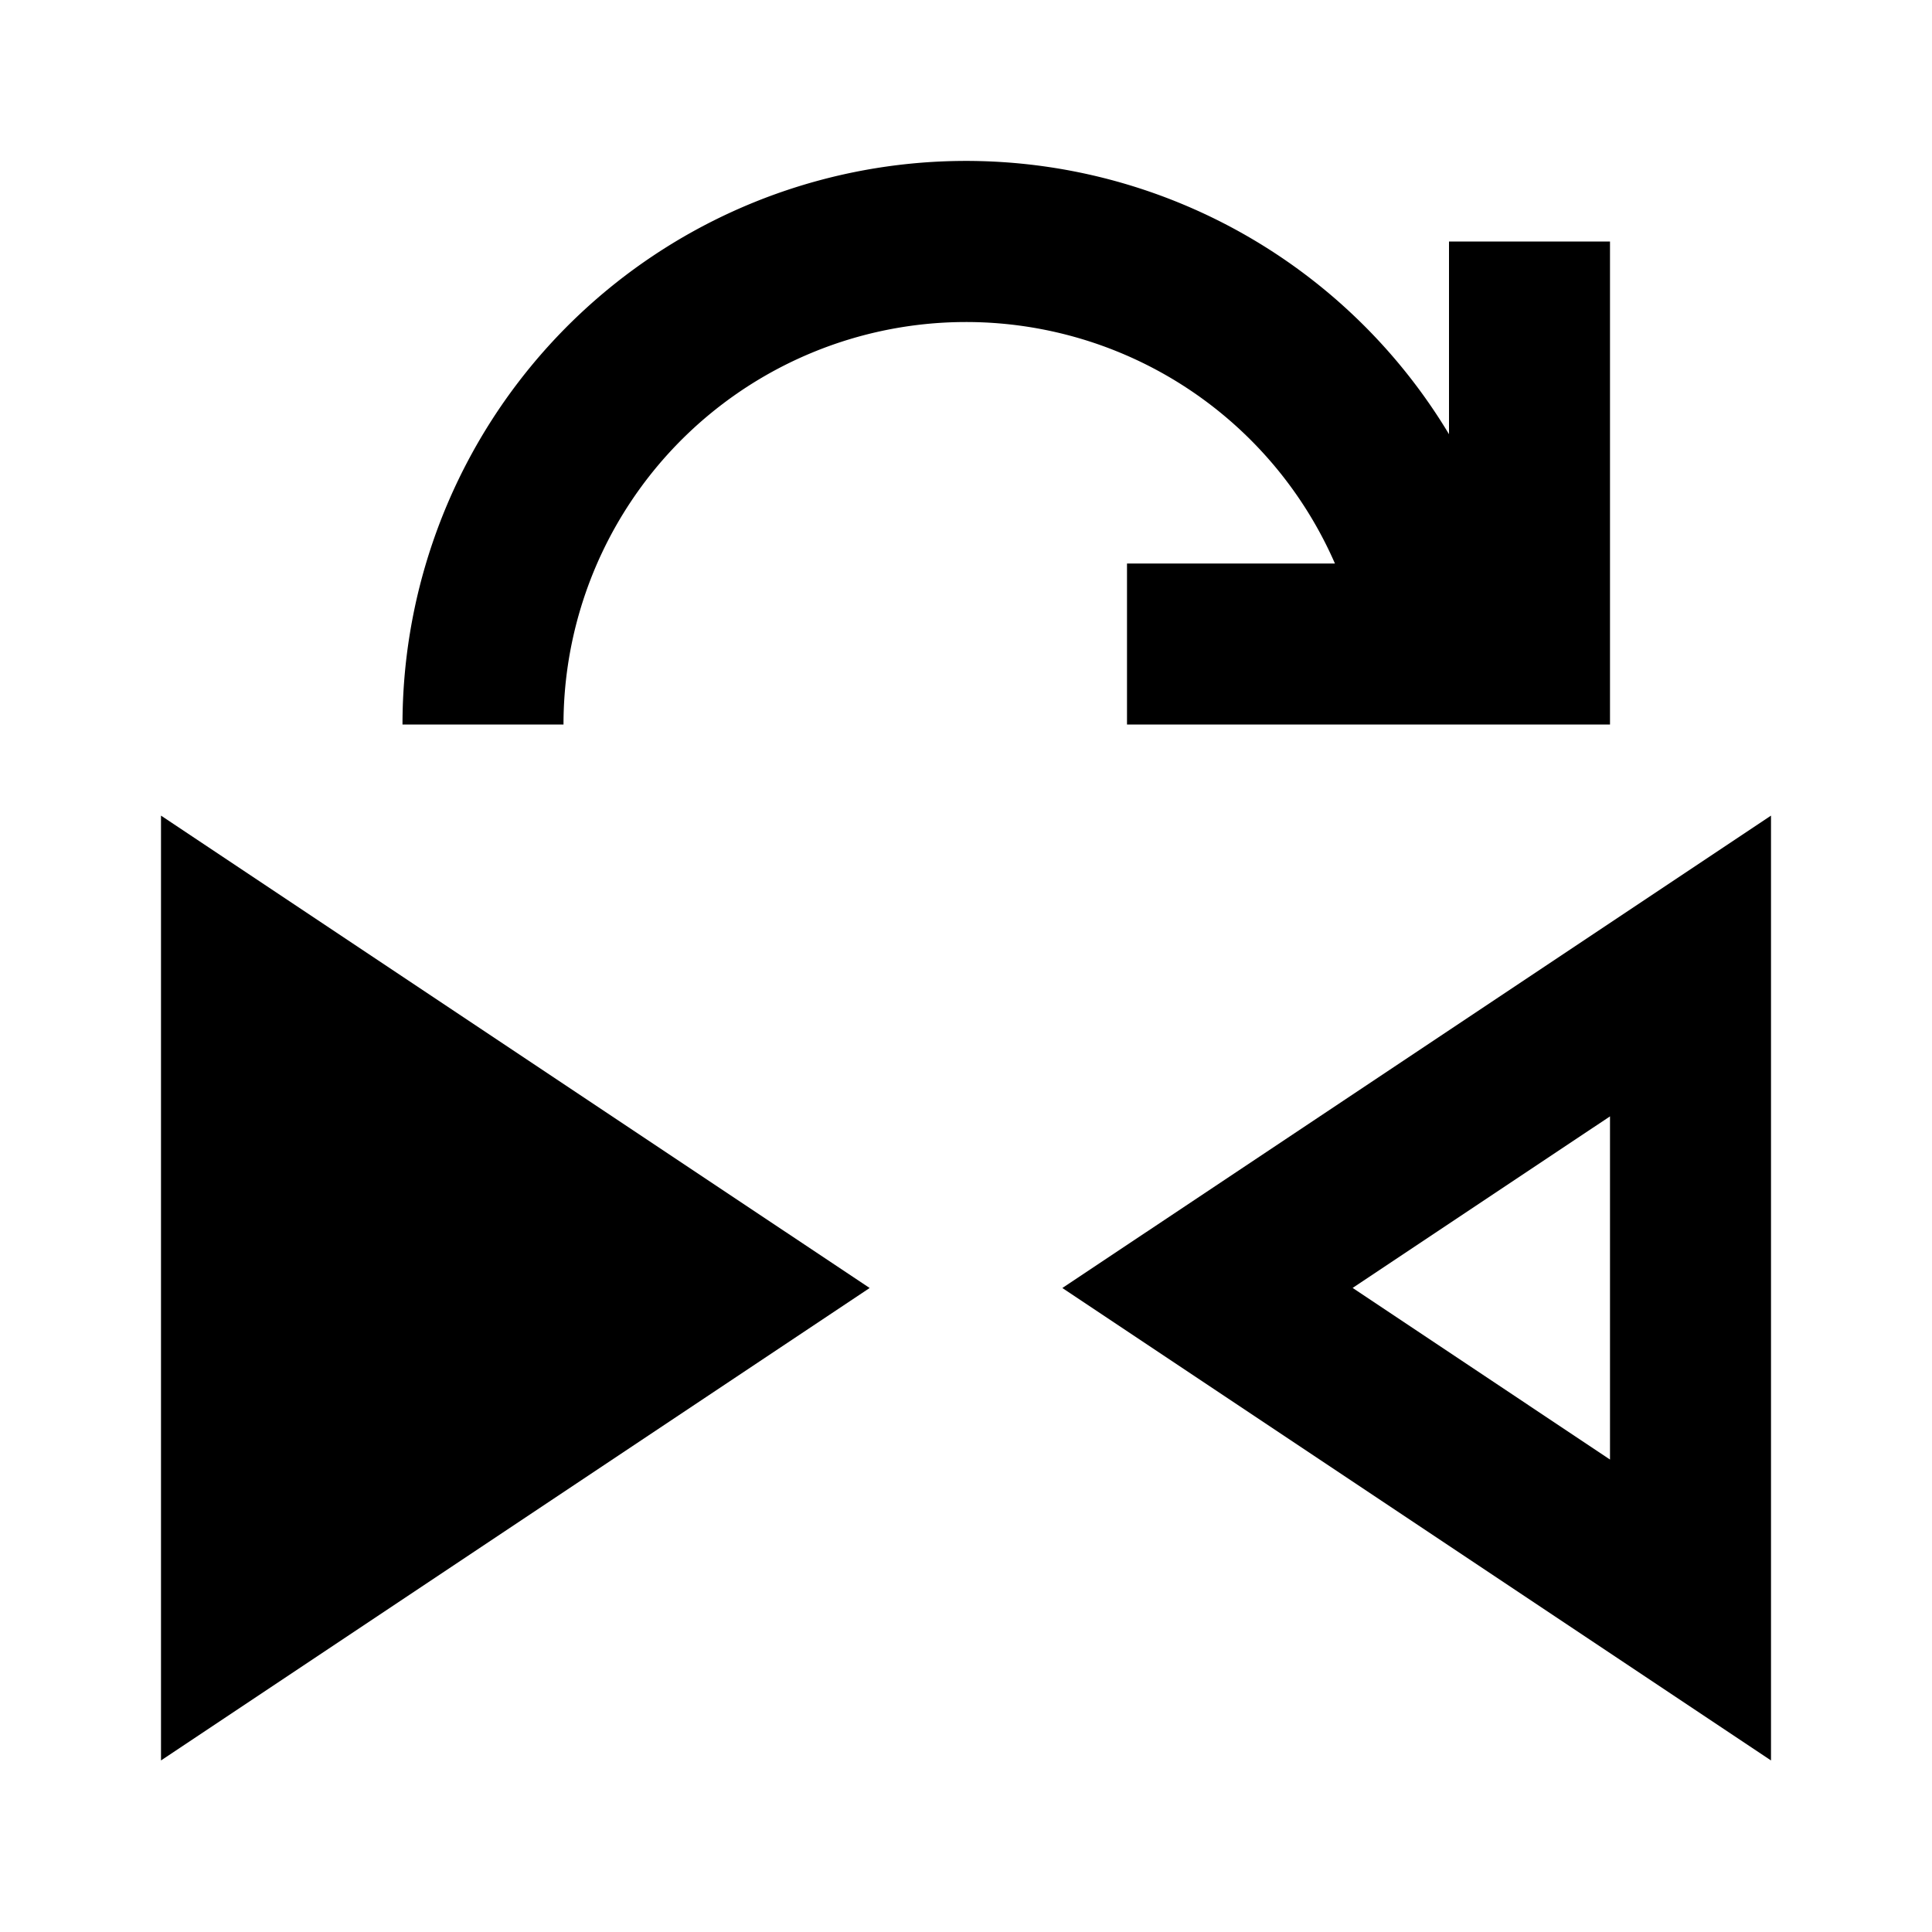 <svg viewBox="0 0 24 24" focusable="false" width="24" height="24" aria-hidden="true" class="svg-icon" xmlns="http://www.w3.org/2000/svg"><path d="M10.087 4.381A5 5 0 0 1 16.583 7H14v2h6V3h-2v2.394a7 7 0 0 0-3.321-2.862A7 7 0 0 0 5 9h2a5 5 0 0 1 3.087-4.619zM11 16h-.02.039H11zm-9-5.868 8.803 5.868L2 21.869v-11.737z"></path><path fill-rule="evenodd" clip-rule="evenodd" d="M13.197 16 22 10.132v11.737l-8.803-5.869zM20 18.131v-4.263l-3.197 2.131L20 18.131z"></path></svg>
